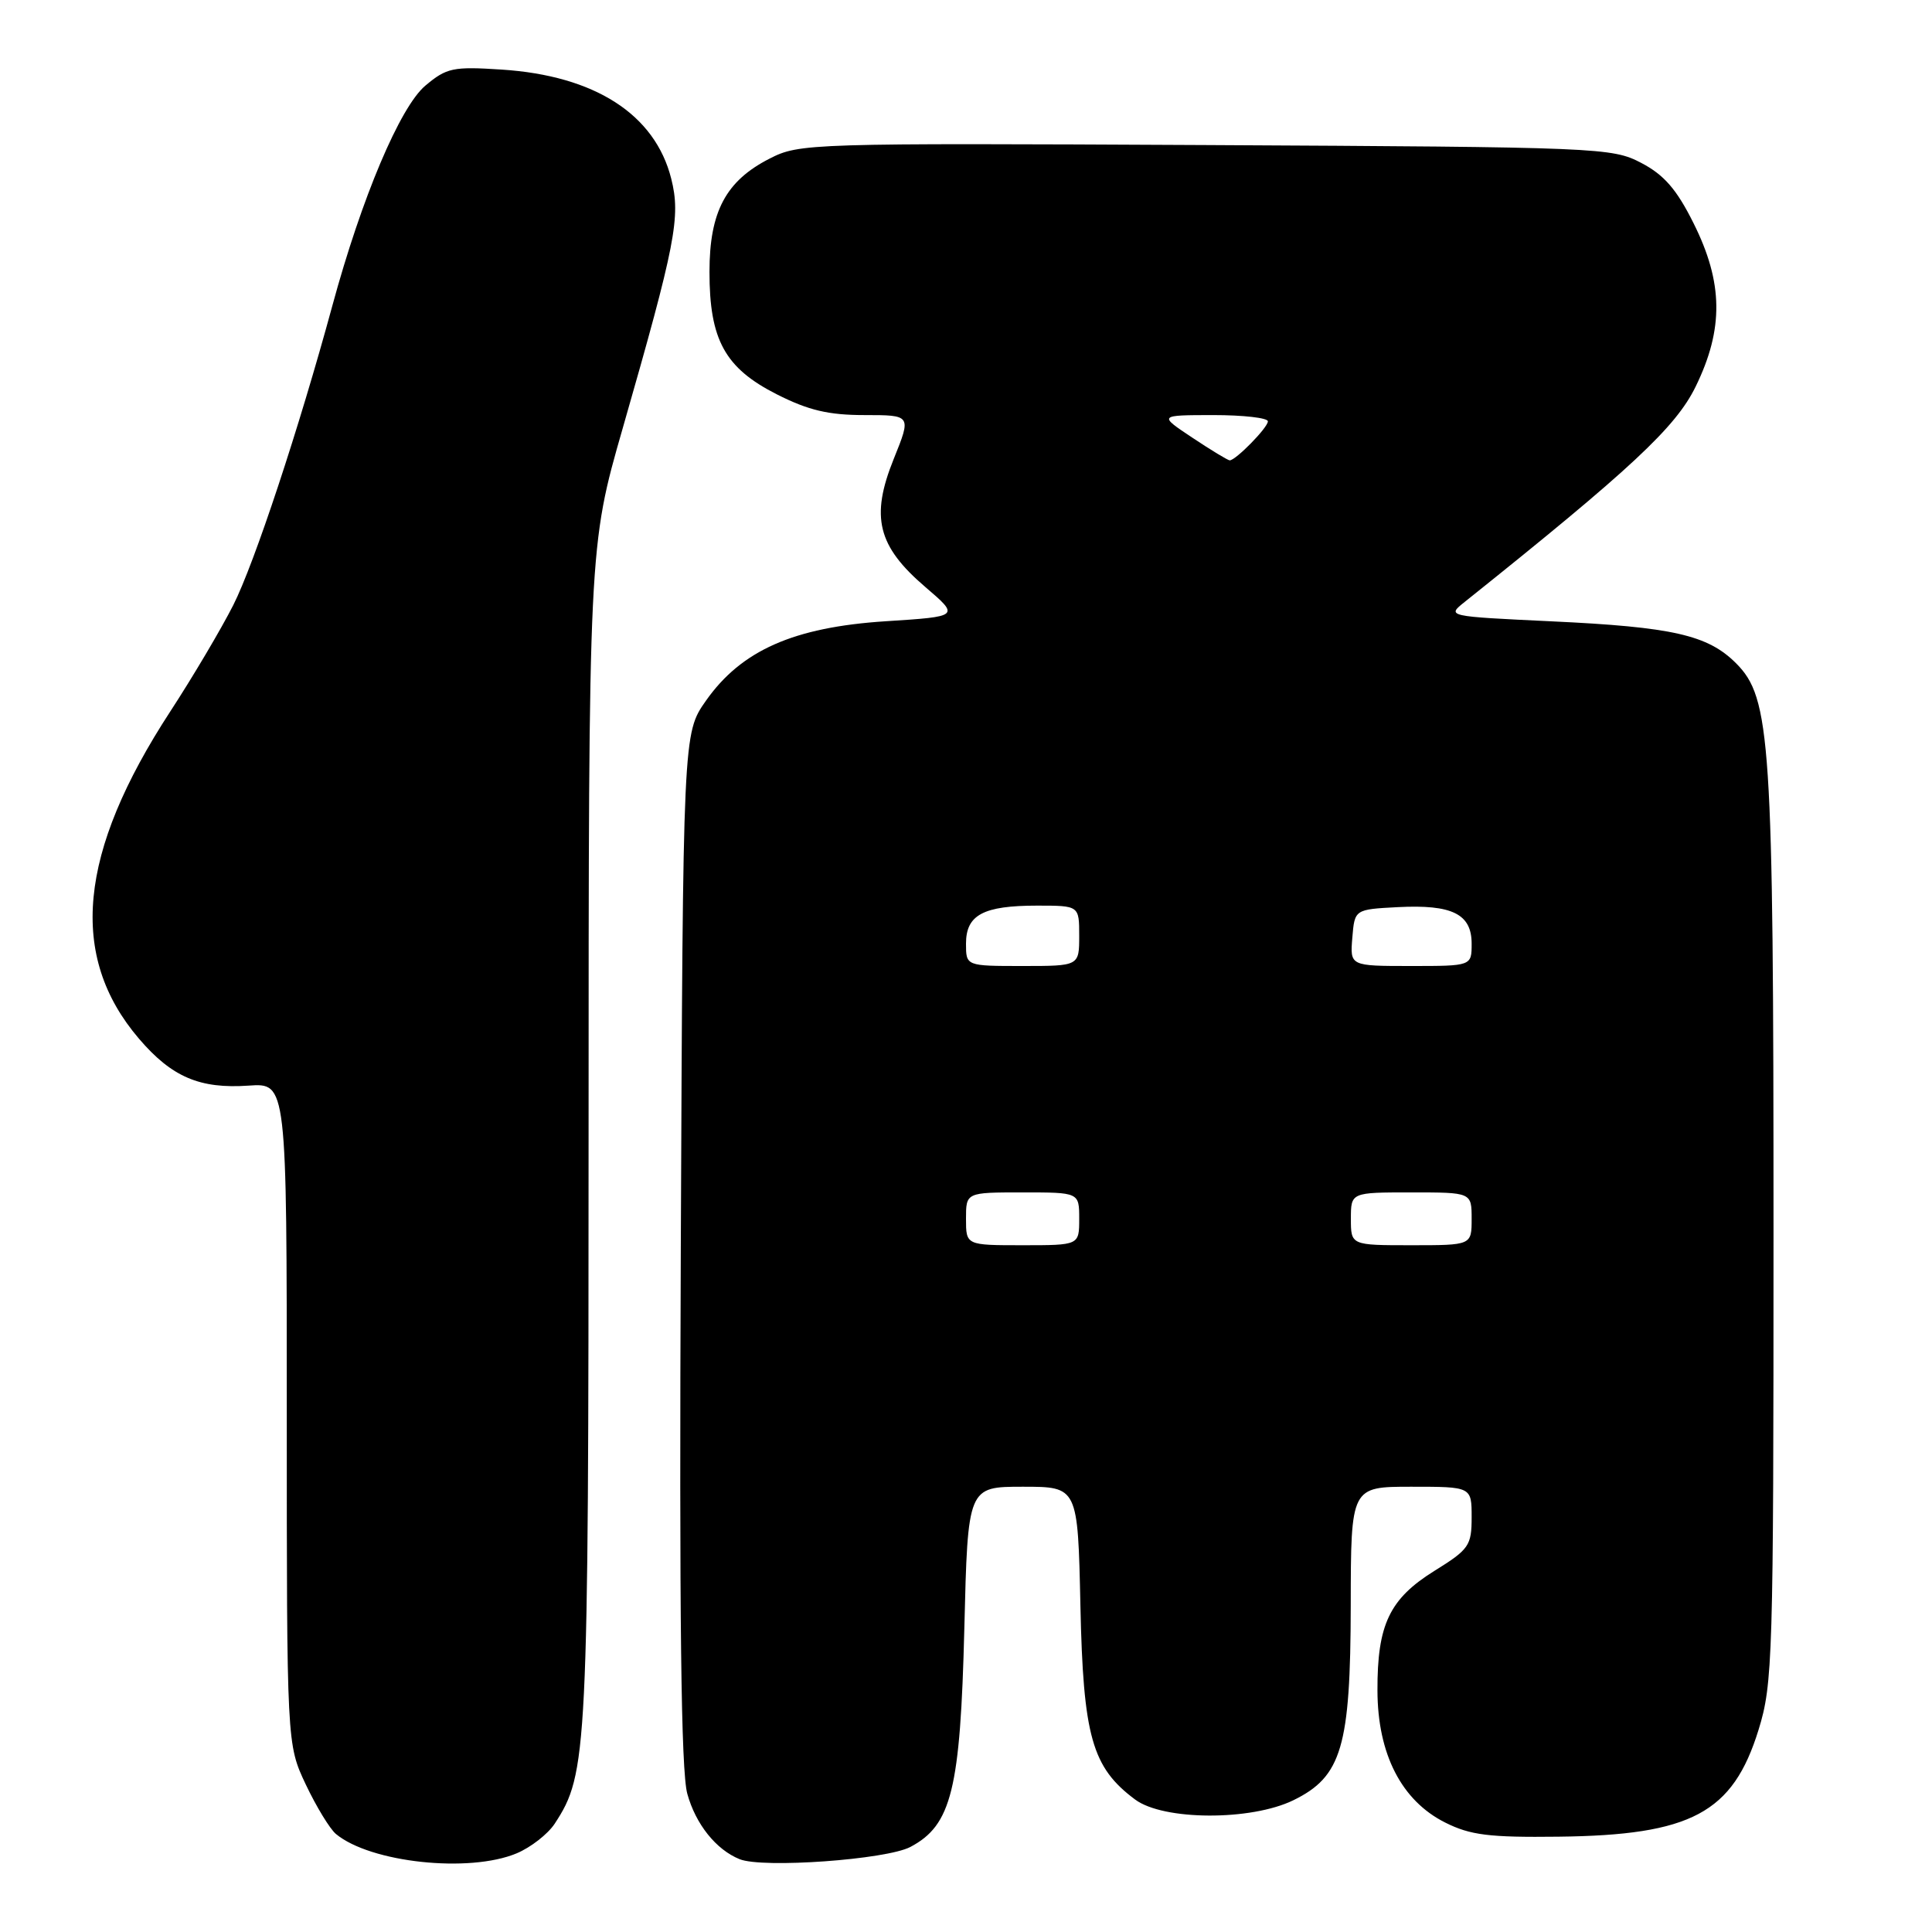 <?xml version="1.0" encoding="UTF-8" standalone="no"?>
<!DOCTYPE svg PUBLIC "-//W3C//DTD SVG 1.1//EN" "http://www.w3.org/Graphics/SVG/1.1/DTD/svg11.dtd" >
<svg xmlns="http://www.w3.org/2000/svg" xmlns:xlink="http://www.w3.org/1999/xlink" version="1.1" viewBox="0 0 256 256">
 <g >
 <path fill="currentColor"
d=" M 68.45 245.58 C 70.32 244.80 72.59 243.03 73.50 241.65 C 77.85 235.00 77.98 232.51 77.99 150.48 C 78.00 72.45 78.00 72.45 82.52 56.72 C 89.53 32.28 90.22 28.75 88.94 23.67 C 86.79 15.15 78.82 10.02 66.47 9.22 C 60.02 8.80 59.18 8.98 56.36 11.35 C 53.01 14.17 47.93 26.18 44.04 40.50 C 39.61 56.80 33.71 74.64 30.91 80.18 C 29.32 83.32 25.57 89.66 22.57 94.26 C 10.35 113.00 9.05 126.68 18.42 137.64 C 22.77 142.72 26.47 144.30 32.95 143.85 C 38.00 143.50 38.00 143.50 38.00 187.31 C 38.00 231.12 38.00 231.12 40.52 236.46 C 41.91 239.39 43.71 242.34 44.51 243.01 C 49.09 246.81 62.16 248.21 68.45 245.58 Z  M 120.63 244.73 C 126.09 241.84 127.25 237.13 127.78 215.75 C 128.24 197.00 128.24 197.00 135.53 197.00 C 142.82 197.00 142.82 197.00 143.16 212.75 C 143.53 230.07 144.69 234.19 150.40 238.44 C 154.14 241.24 165.75 241.29 171.38 238.54 C 177.79 235.41 178.95 231.47 178.98 212.75 C 179.00 197.00 179.00 197.00 187.00 197.00 C 195.00 197.00 195.00 197.00 195.00 201.04 C 195.00 204.80 194.66 205.30 190.08 208.14 C 184.12 211.85 182.49 215.25 182.52 224.00 C 182.54 232.43 185.71 238.60 191.50 241.50 C 194.83 243.17 197.33 243.48 206.50 243.37 C 224.10 243.17 229.61 240.23 233.02 229.20 C 234.90 223.11 235.00 219.77 235.00 163.23 C 235.00 98.04 234.63 92.48 230.03 87.88 C 226.29 84.14 221.63 83.08 205.59 82.33 C 191.68 81.67 191.68 81.67 194.09 79.75 C 216.14 62.12 222.04 56.63 224.68 51.23 C 228.42 43.59 228.34 37.45 224.41 29.59 C 222.17 25.09 220.50 23.17 217.48 21.59 C 213.61 19.56 212.04 19.49 159.76 19.22 C 107.14 18.96 105.93 18.99 101.97 21.02 C 96.18 23.97 94.01 28.05 94.01 36.00 C 94.00 45.03 96.06 48.77 102.93 52.25 C 107.12 54.37 109.78 55.00 114.56 55.00 C 120.77 55.00 120.77 55.00 118.42 60.82 C 115.32 68.50 116.28 72.37 122.62 77.79 C 127.17 81.69 127.17 81.69 117.34 82.32 C 105.16 83.11 98.23 86.18 93.54 92.85 C 90.50 97.17 90.50 97.17 90.21 165.34 C 90.00 214.42 90.24 234.67 91.07 237.68 C 92.18 241.71 94.88 245.09 98.00 246.35 C 101.06 247.59 117.44 246.41 120.63 244.73 Z  M 128.00 161.50 C 128.00 158.00 128.00 158.00 135.50 158.00 C 143.00 158.00 143.00 158.00 143.00 161.50 C 143.00 165.00 143.00 165.00 135.50 165.00 C 128.00 165.00 128.00 165.00 128.00 161.50 Z  M 179.00 161.50 C 179.00 158.00 179.00 158.00 187.00 158.00 C 195.00 158.00 195.00 158.00 195.00 161.50 C 195.00 165.00 195.00 165.00 187.00 165.00 C 179.00 165.00 179.00 165.00 179.00 161.50 Z  M 128.00 125.04 C 128.00 121.22 130.29 120.00 137.43 120.00 C 143.00 120.00 143.00 120.00 143.00 124.00 C 143.00 128.00 143.00 128.00 135.50 128.00 C 128.00 128.00 128.00 128.00 128.00 125.04 Z  M 179.19 124.25 C 179.50 120.50 179.50 120.50 185.22 120.20 C 192.41 119.83 195.00 121.10 195.00 125.04 C 195.00 128.00 195.00 128.00 186.94 128.00 C 178.88 128.00 178.88 128.00 179.19 124.25 Z  M 158.00 58.00 C 153.50 55.01 153.50 55.01 160.75 55.00 C 164.74 55.00 168.00 55.37 168.00 55.83 C 168.00 56.66 163.74 61.00 162.94 61.00 C 162.70 60.99 160.47 59.65 158.00 58.00 Z "/>
</g>
</svg>